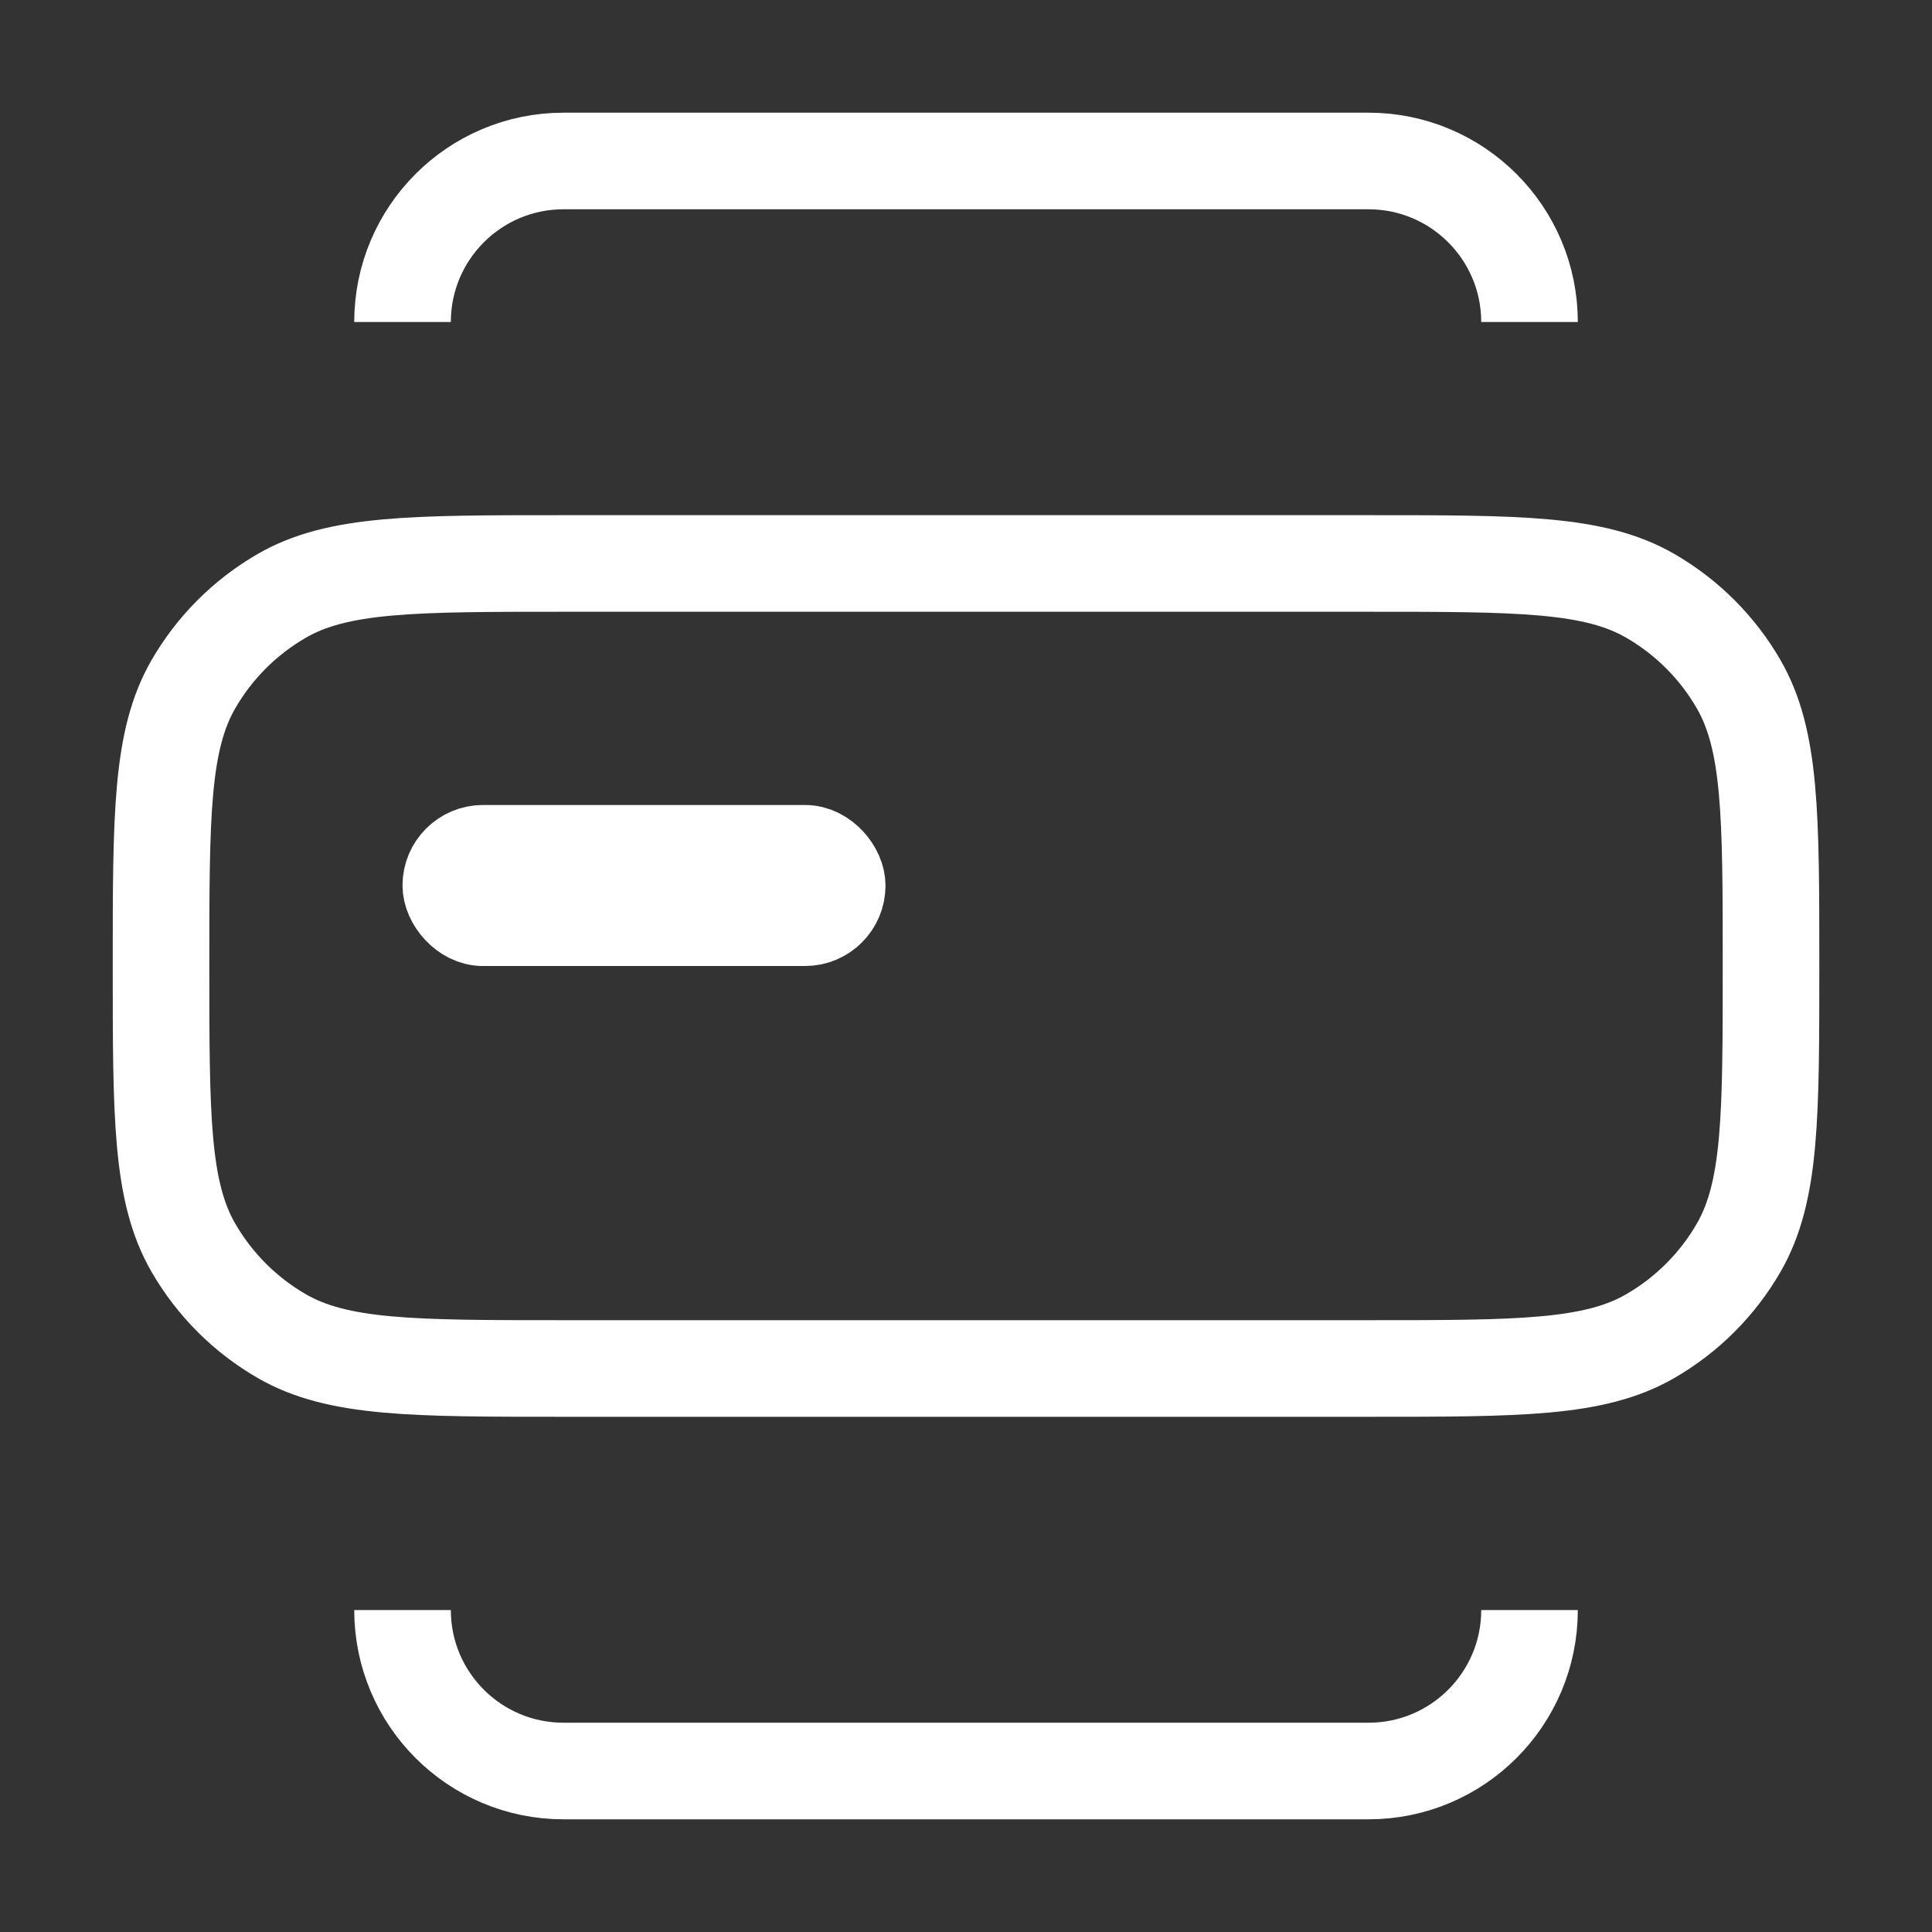 <svg width="40" height="40" viewBox="0 0 40 40" fill="none" xmlns="http://www.w3.org/2000/svg">
<rect x="0" y="0" width="40" height="40" fill="#333333" stroke="none"/>
<path d="M3.334 20C3.334 16.884 3.334 15.327 4.004 14.166C4.443 13.406 5.074 12.775 5.834 12.336C6.994 11.666 8.552 11.666 11.667 11.666H28.334C31.449 11.666 33.007 11.666 34.167 12.336C34.927 12.775 35.559 13.406 35.997 14.166C36.667 15.327 36.667 16.884 36.667 20C36.667 23.115 36.667 24.673 35.997 25.833C35.559 26.593 34.927 27.224 34.167 27.663C33.007 28.333 31.449 28.333 28.334 28.333H11.667C8.552 28.333 6.994 28.333 5.834 27.663C5.074 27.224 4.443 26.593 4.004 25.833C3.334 24.673 3.334 23.115 3.334 20Z" stroke="white" stroke-width="2"/>
<path d="M31.667 6.667C31.667 4.826 30.175 3.333 28.334 3.333H11.667C9.826 3.333 8.334 4.826 8.334 6.667" stroke="white" stroke-width="2"/>
<path d="M31.667 33.334C31.667 35.174 30.175 36.667 28.334 36.667H11.667C9.826 36.667 8.334 35.174 8.334 33.334" stroke="white" stroke-width="2"/>
<rect x="9.167" y="17.5" width="8.333" height="1.667" rx="0.833" stroke="white" stroke-width="1.667"/>
</svg>
